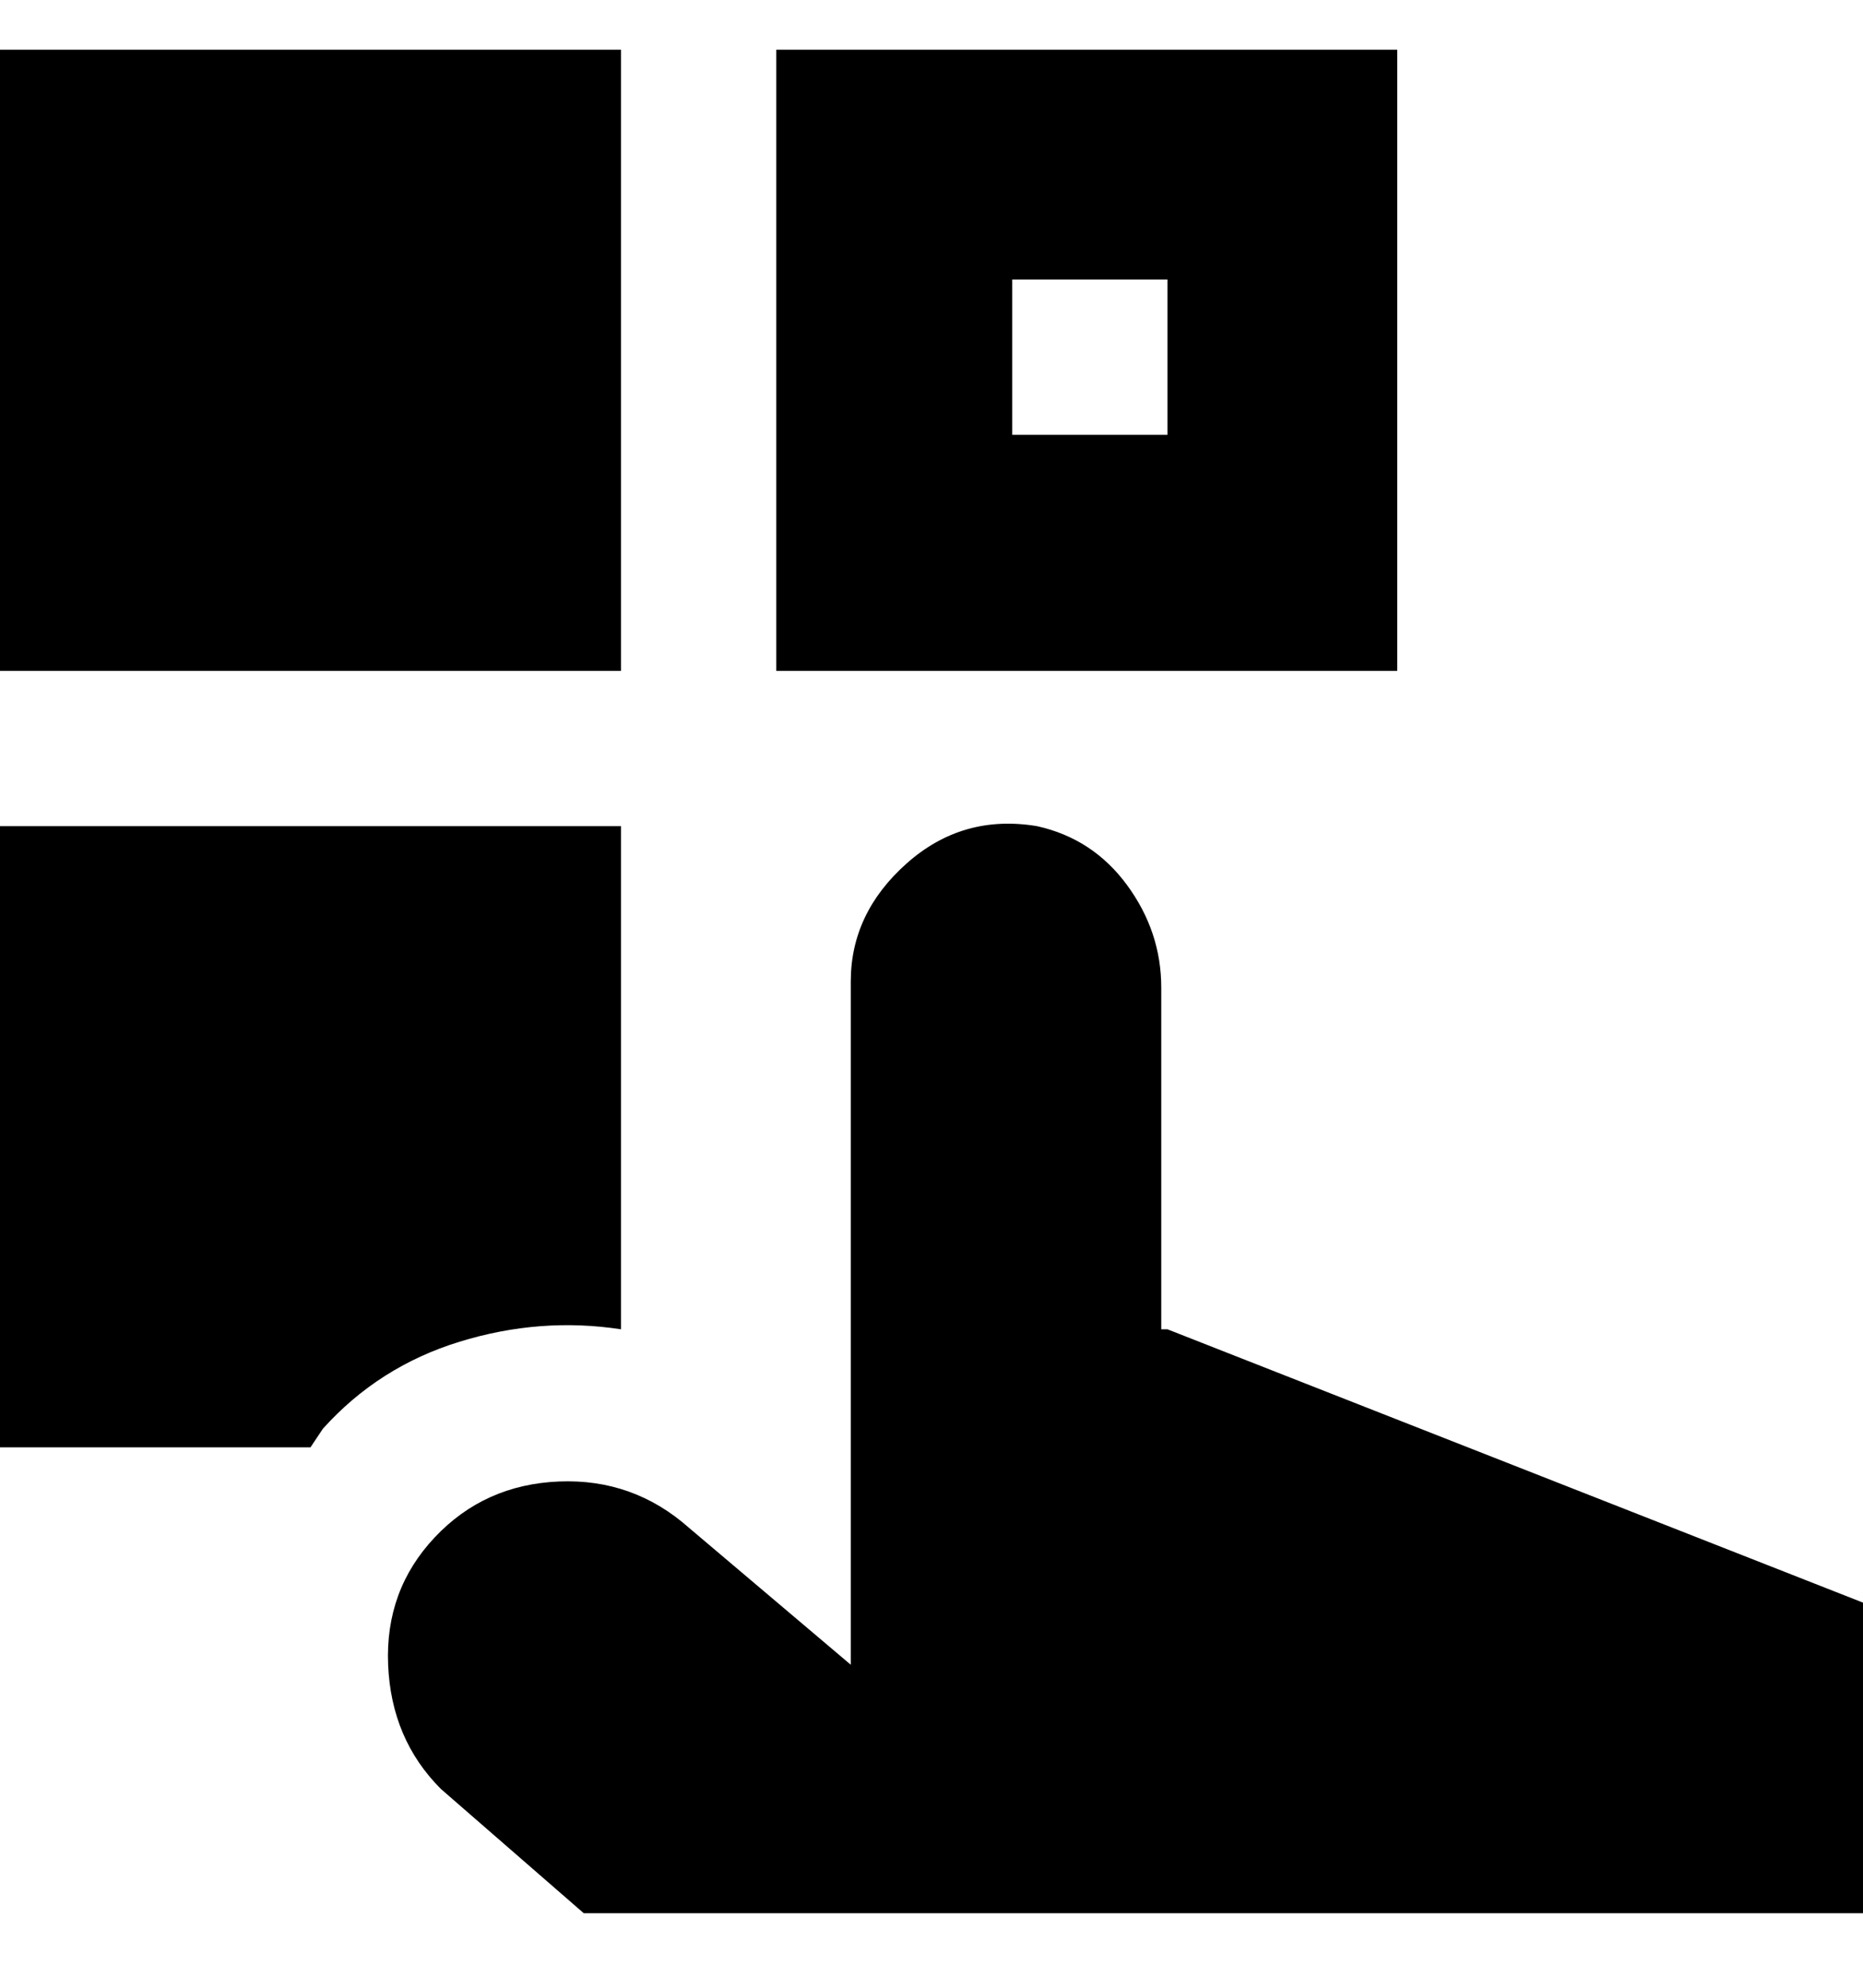 <svg viewBox="0 0 300 320" xmlns="http://www.w3.org/2000/svg"><path d="M100 108H0V8h100v100zm125 0H125V8h100v100zm-62-38h25V45h-25v25zm25 144l112 44v50H94l-23-20q-8-8-8.5-20t7.5-20.5q8-8.5 20-9t21 7.5l26 22V158q0-11 9-19t21-6q9 2 14.5 9.5T187 159v55h1zM52 230q9-10 22-14t26-2v-81H0v100h50l2-3z"/></svg>